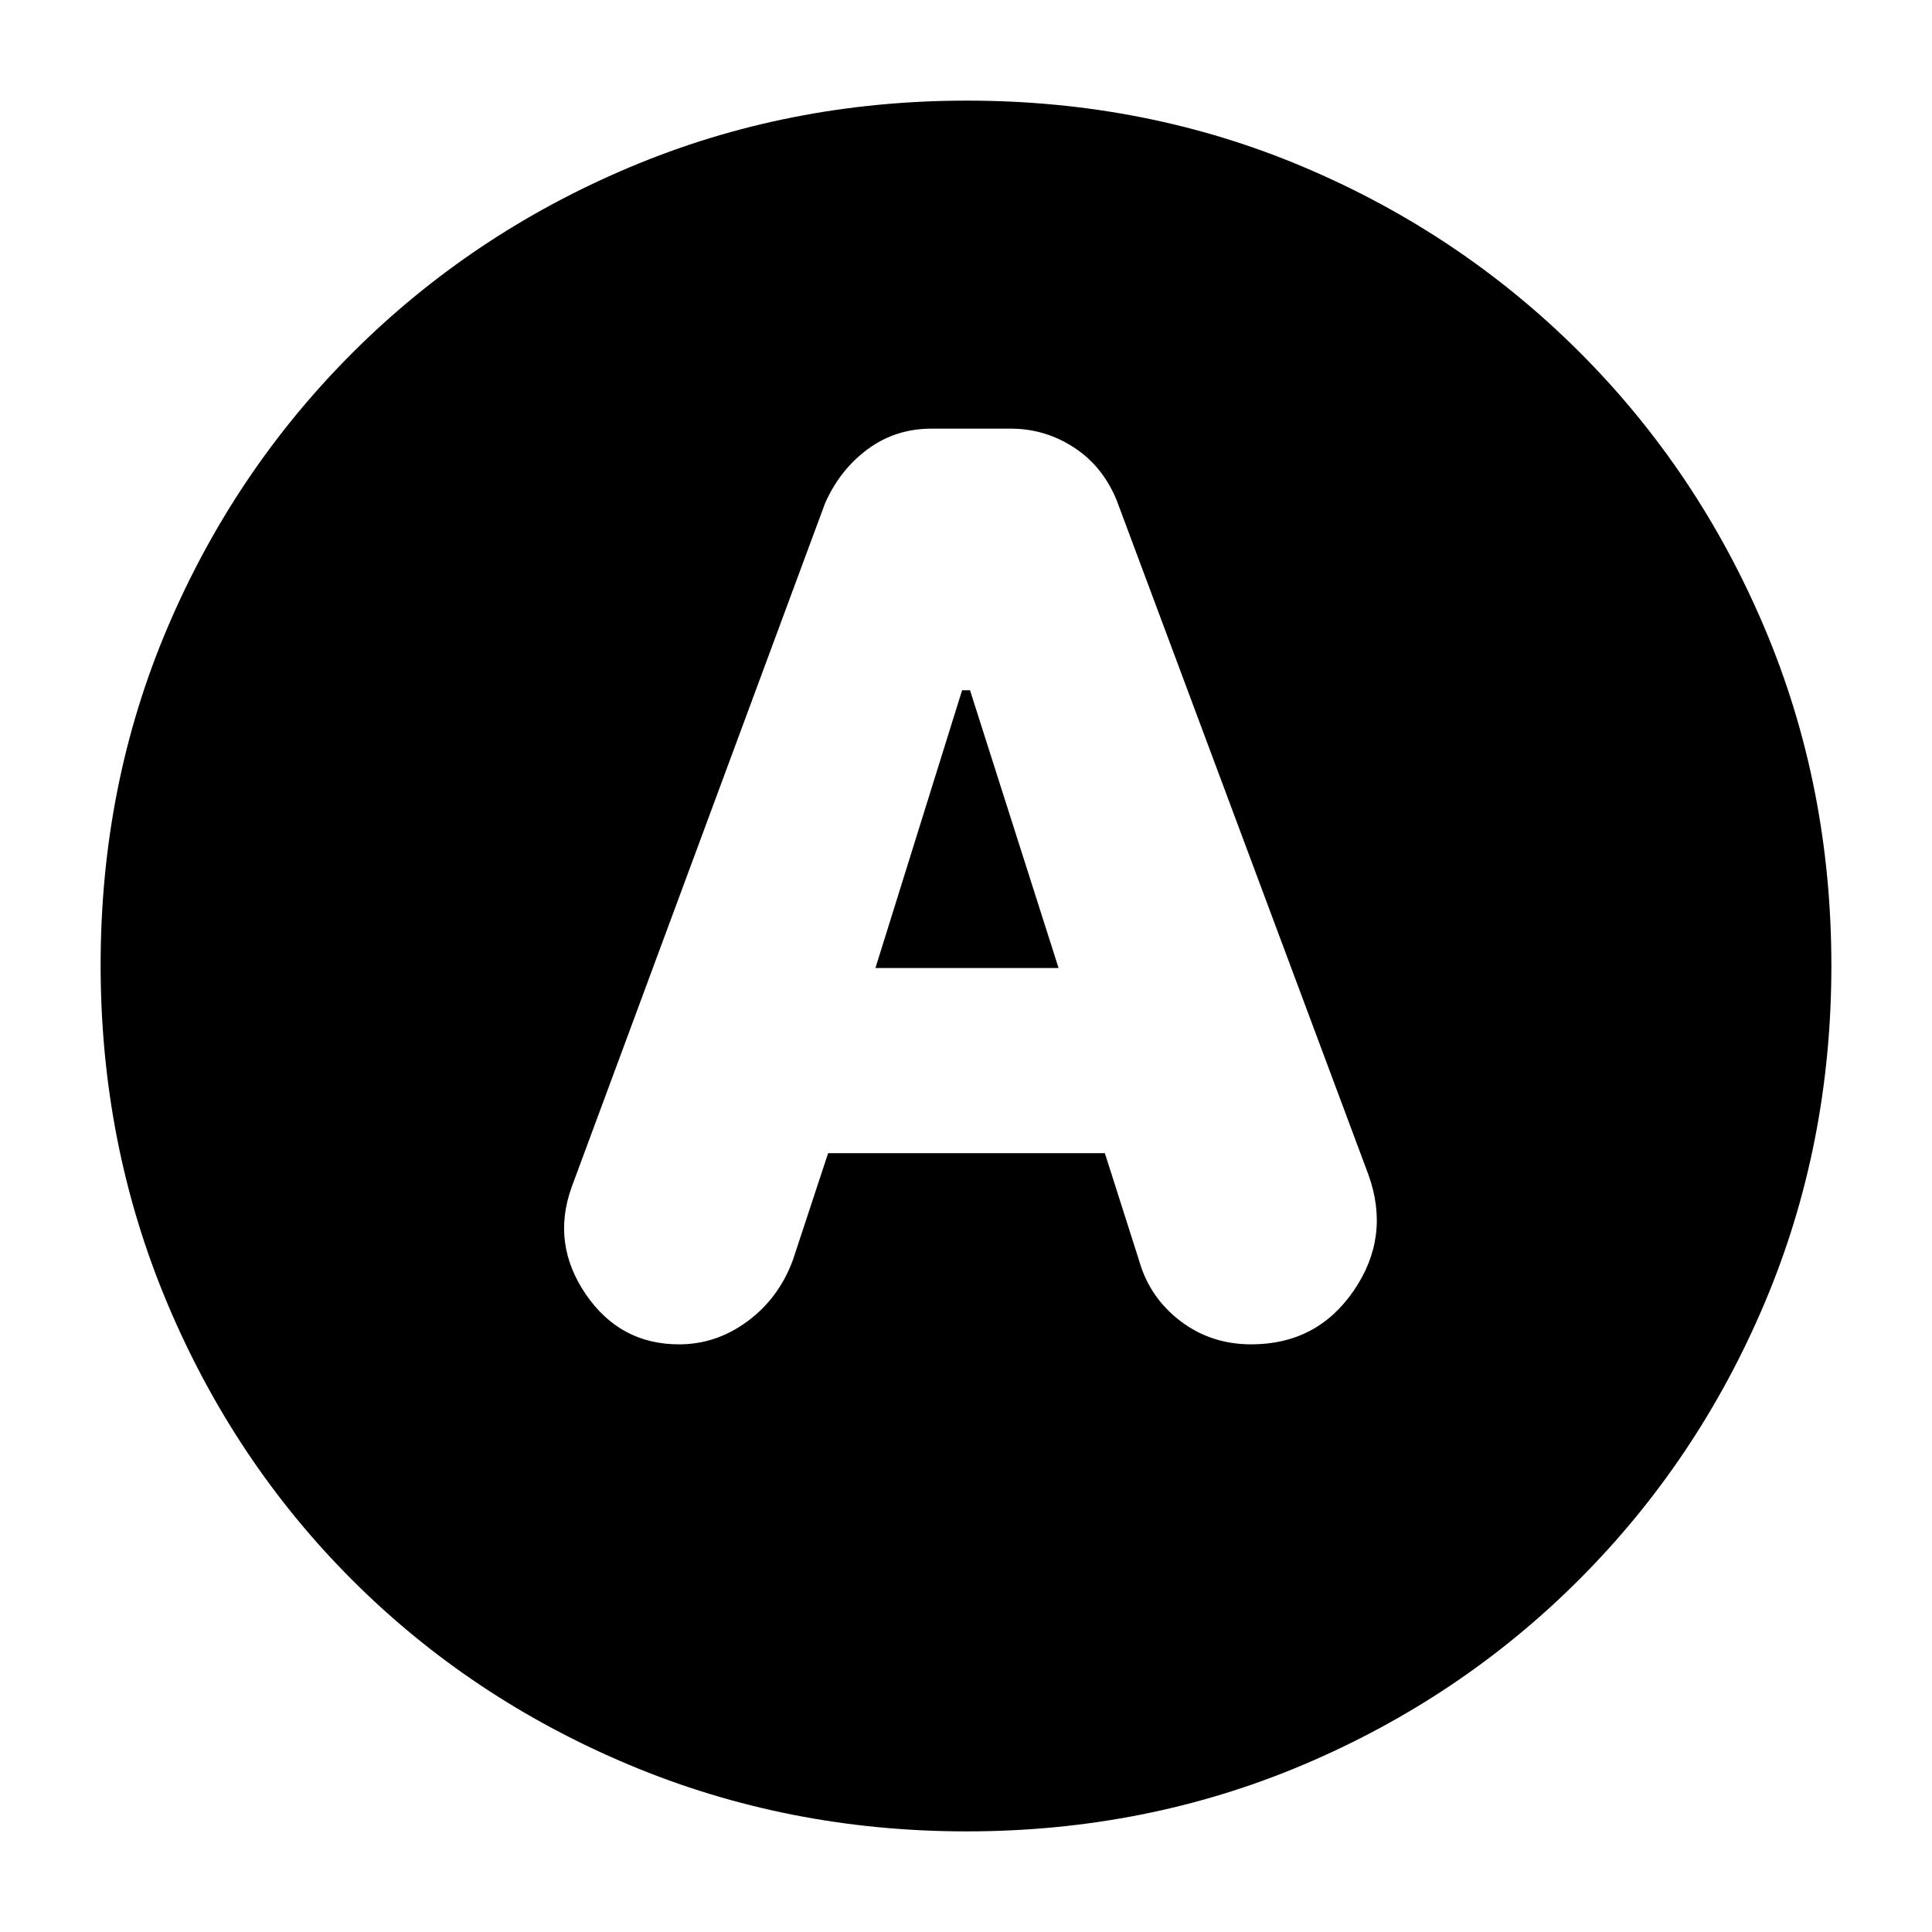 <svg xmlns="http://www.w3.org/2000/svg" height="20" viewBox="0 -960 960 960" width="20"><path d="M411.49-387H549l17.02 53.41q5.18 18.24 20.39 29.91Q601.63-292 621.73-292q32.69 0 50.98-26.75Q691-345.49 680-376.21L554.96-711.18q-6.91-17.07-21.28-26.45-14.37-9.37-31.34-9.37h-39.58q-17.76 0-31.56 10.17Q417.39-726.67 410-710L284-370q-10 28 7 53t46.43 25q18.54 0 34.05-11.5Q387-315 393.94-333.78L411.49-387ZM435-479l43.06-138H482l44 138h-91Zm45.28 429q-88.92 0-167.75-33.1-78.82-33.11-137.57-91.86T83.1-312.49Q50-391.28 50-480.46q0-89.44 33.16-167.49 33.17-78.05 92.18-136.94 59.01-58.89 137.53-92Q391.39-910 480.46-910q89.43 0 167.52 33.09 78.09 33.1 136.96 91.97 58.87 58.87 91.97 137.21Q910-569.38 910-480.19t-33.11 167.52q-33.11 78.32-92 137.33Q726-116.33 647.72-83.16 569.45-50 480.28-50Z"/></svg>
